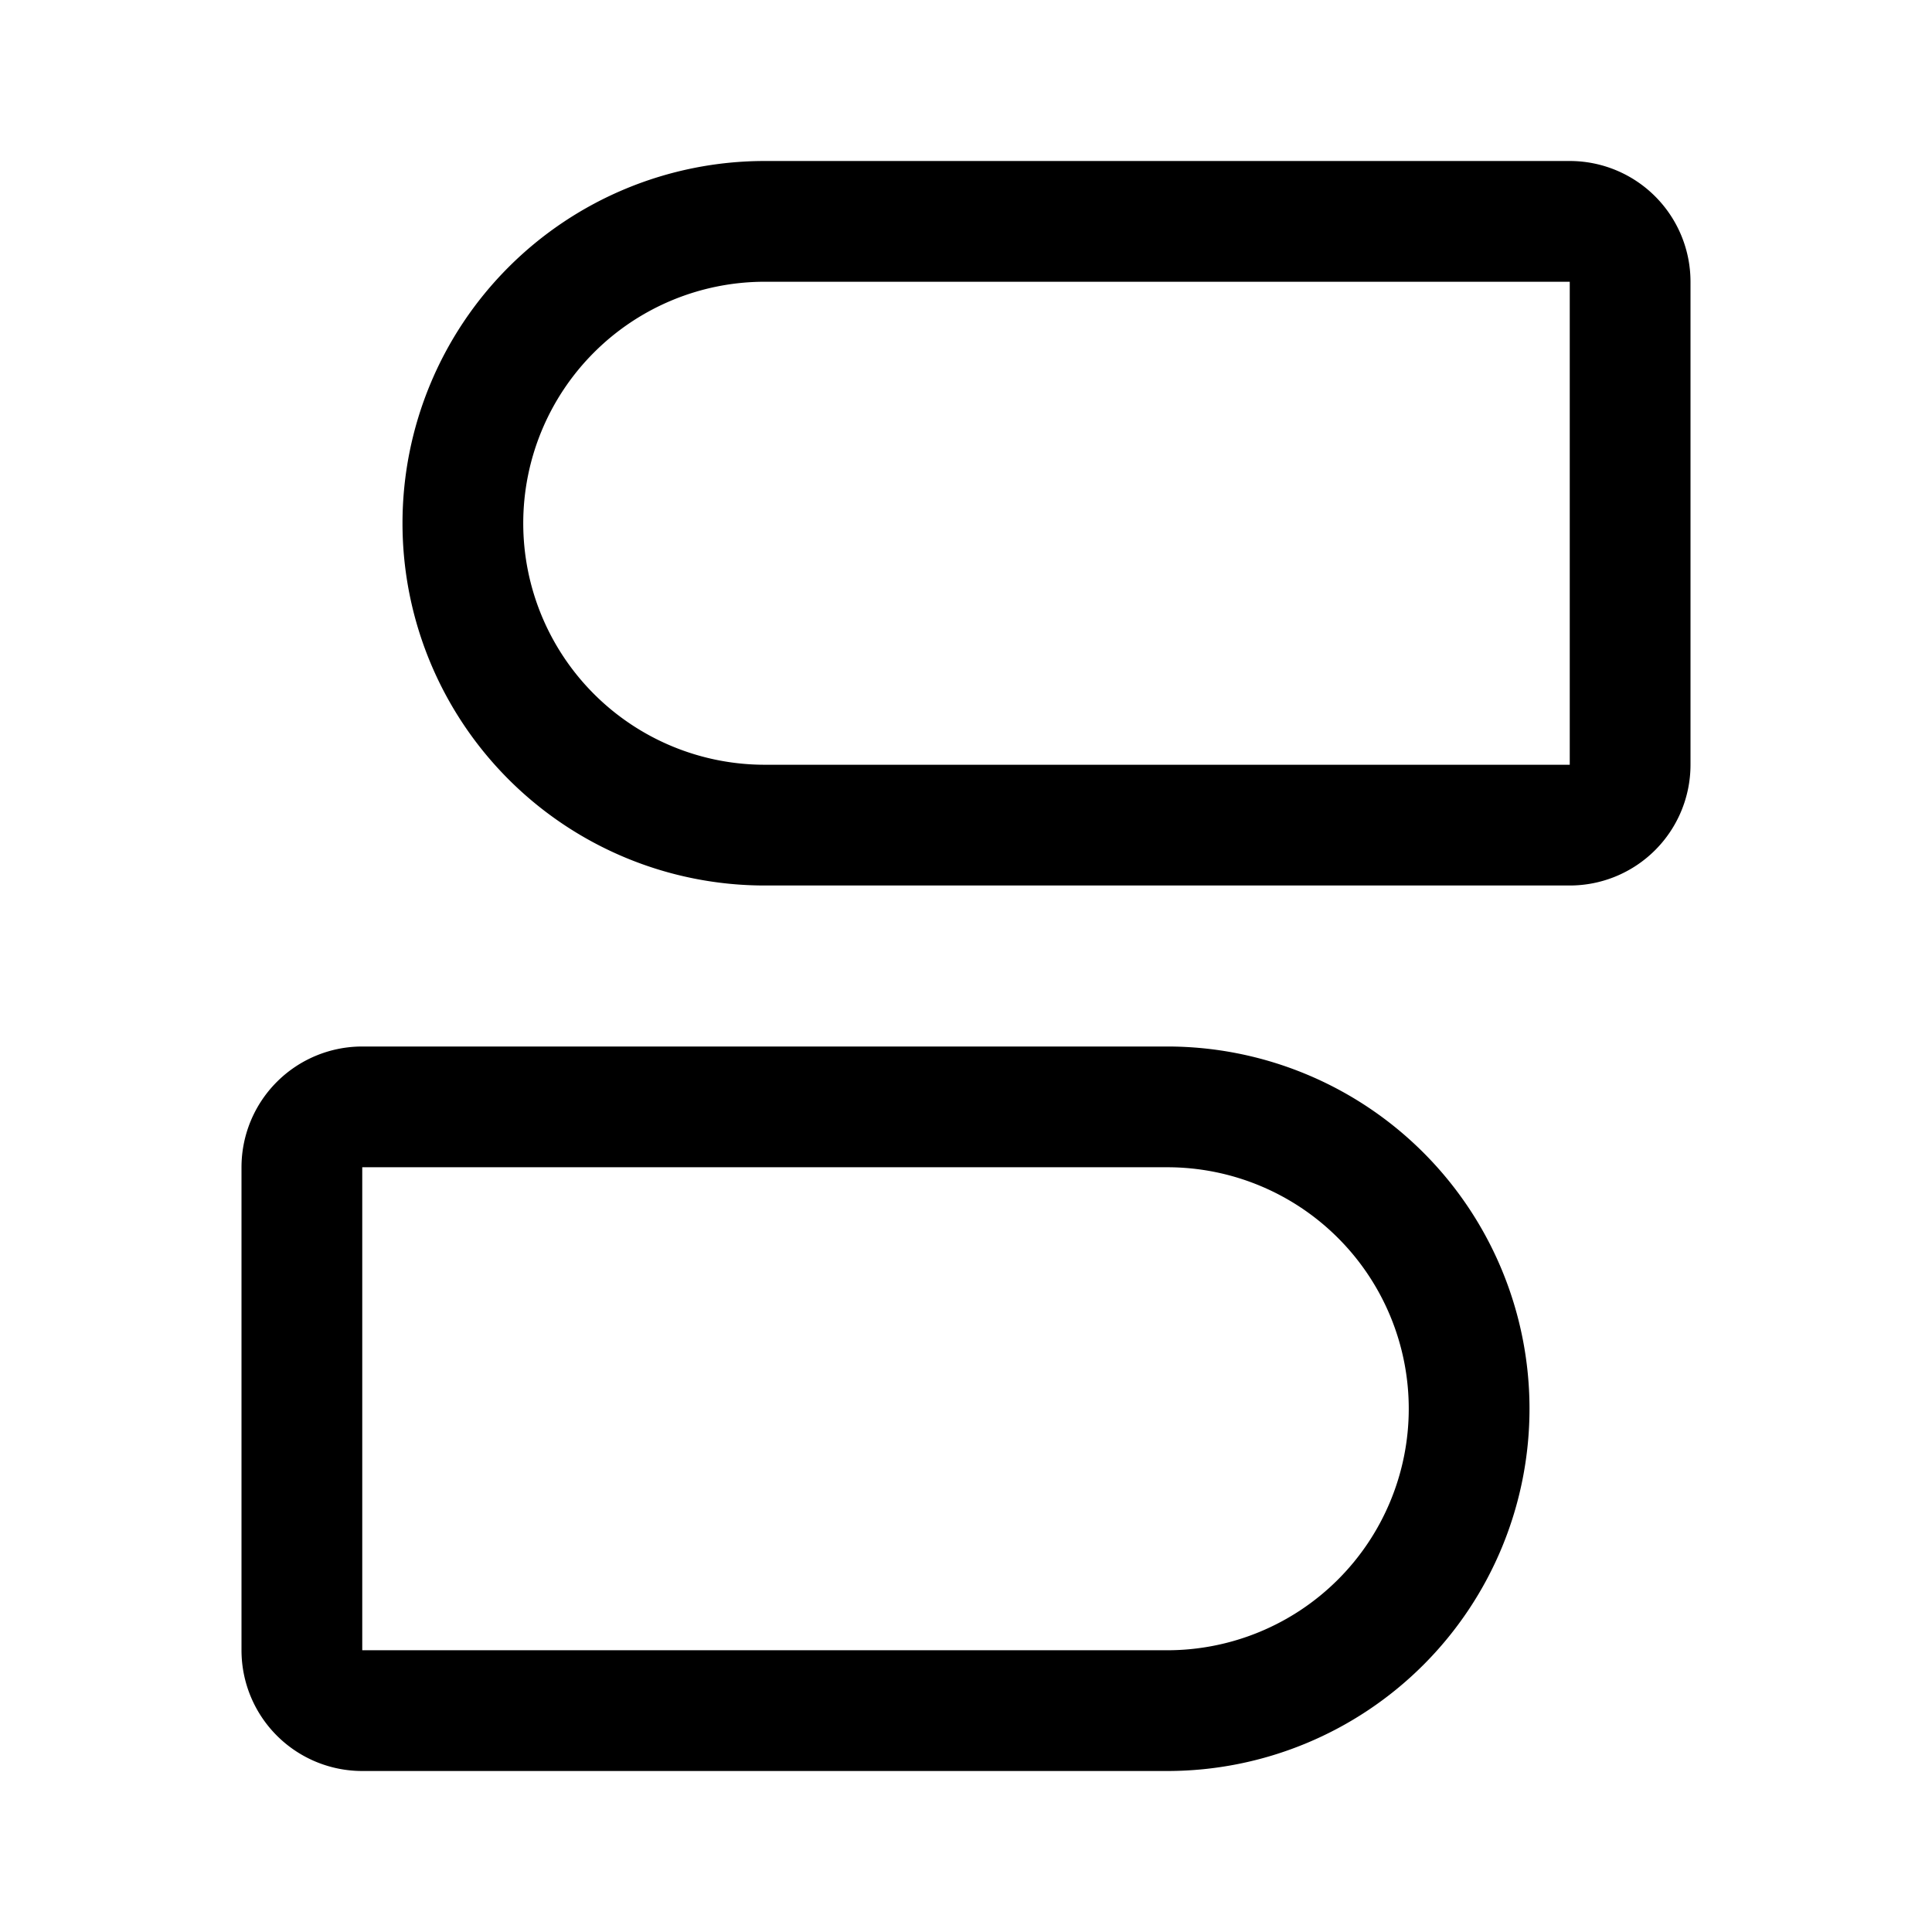 <svg xmlns="http://www.w3.org/2000/svg" width="192" height="192" fill="none" viewBox="0 0 192 192"><path stroke="#000" stroke-linecap="round" stroke-linejoin="round" stroke-width="12" d="M116 110H36a6 6 0 0 0-6 6v48a6 6 0 0 0 6 6h80M76 22h80a6 6 0 0 1 6 6v48a6 6 0 0 1-6 6H76m40 88a30 30 0 0 0 0-60M76 22a30 30 0 0 0 0 60"/></svg>